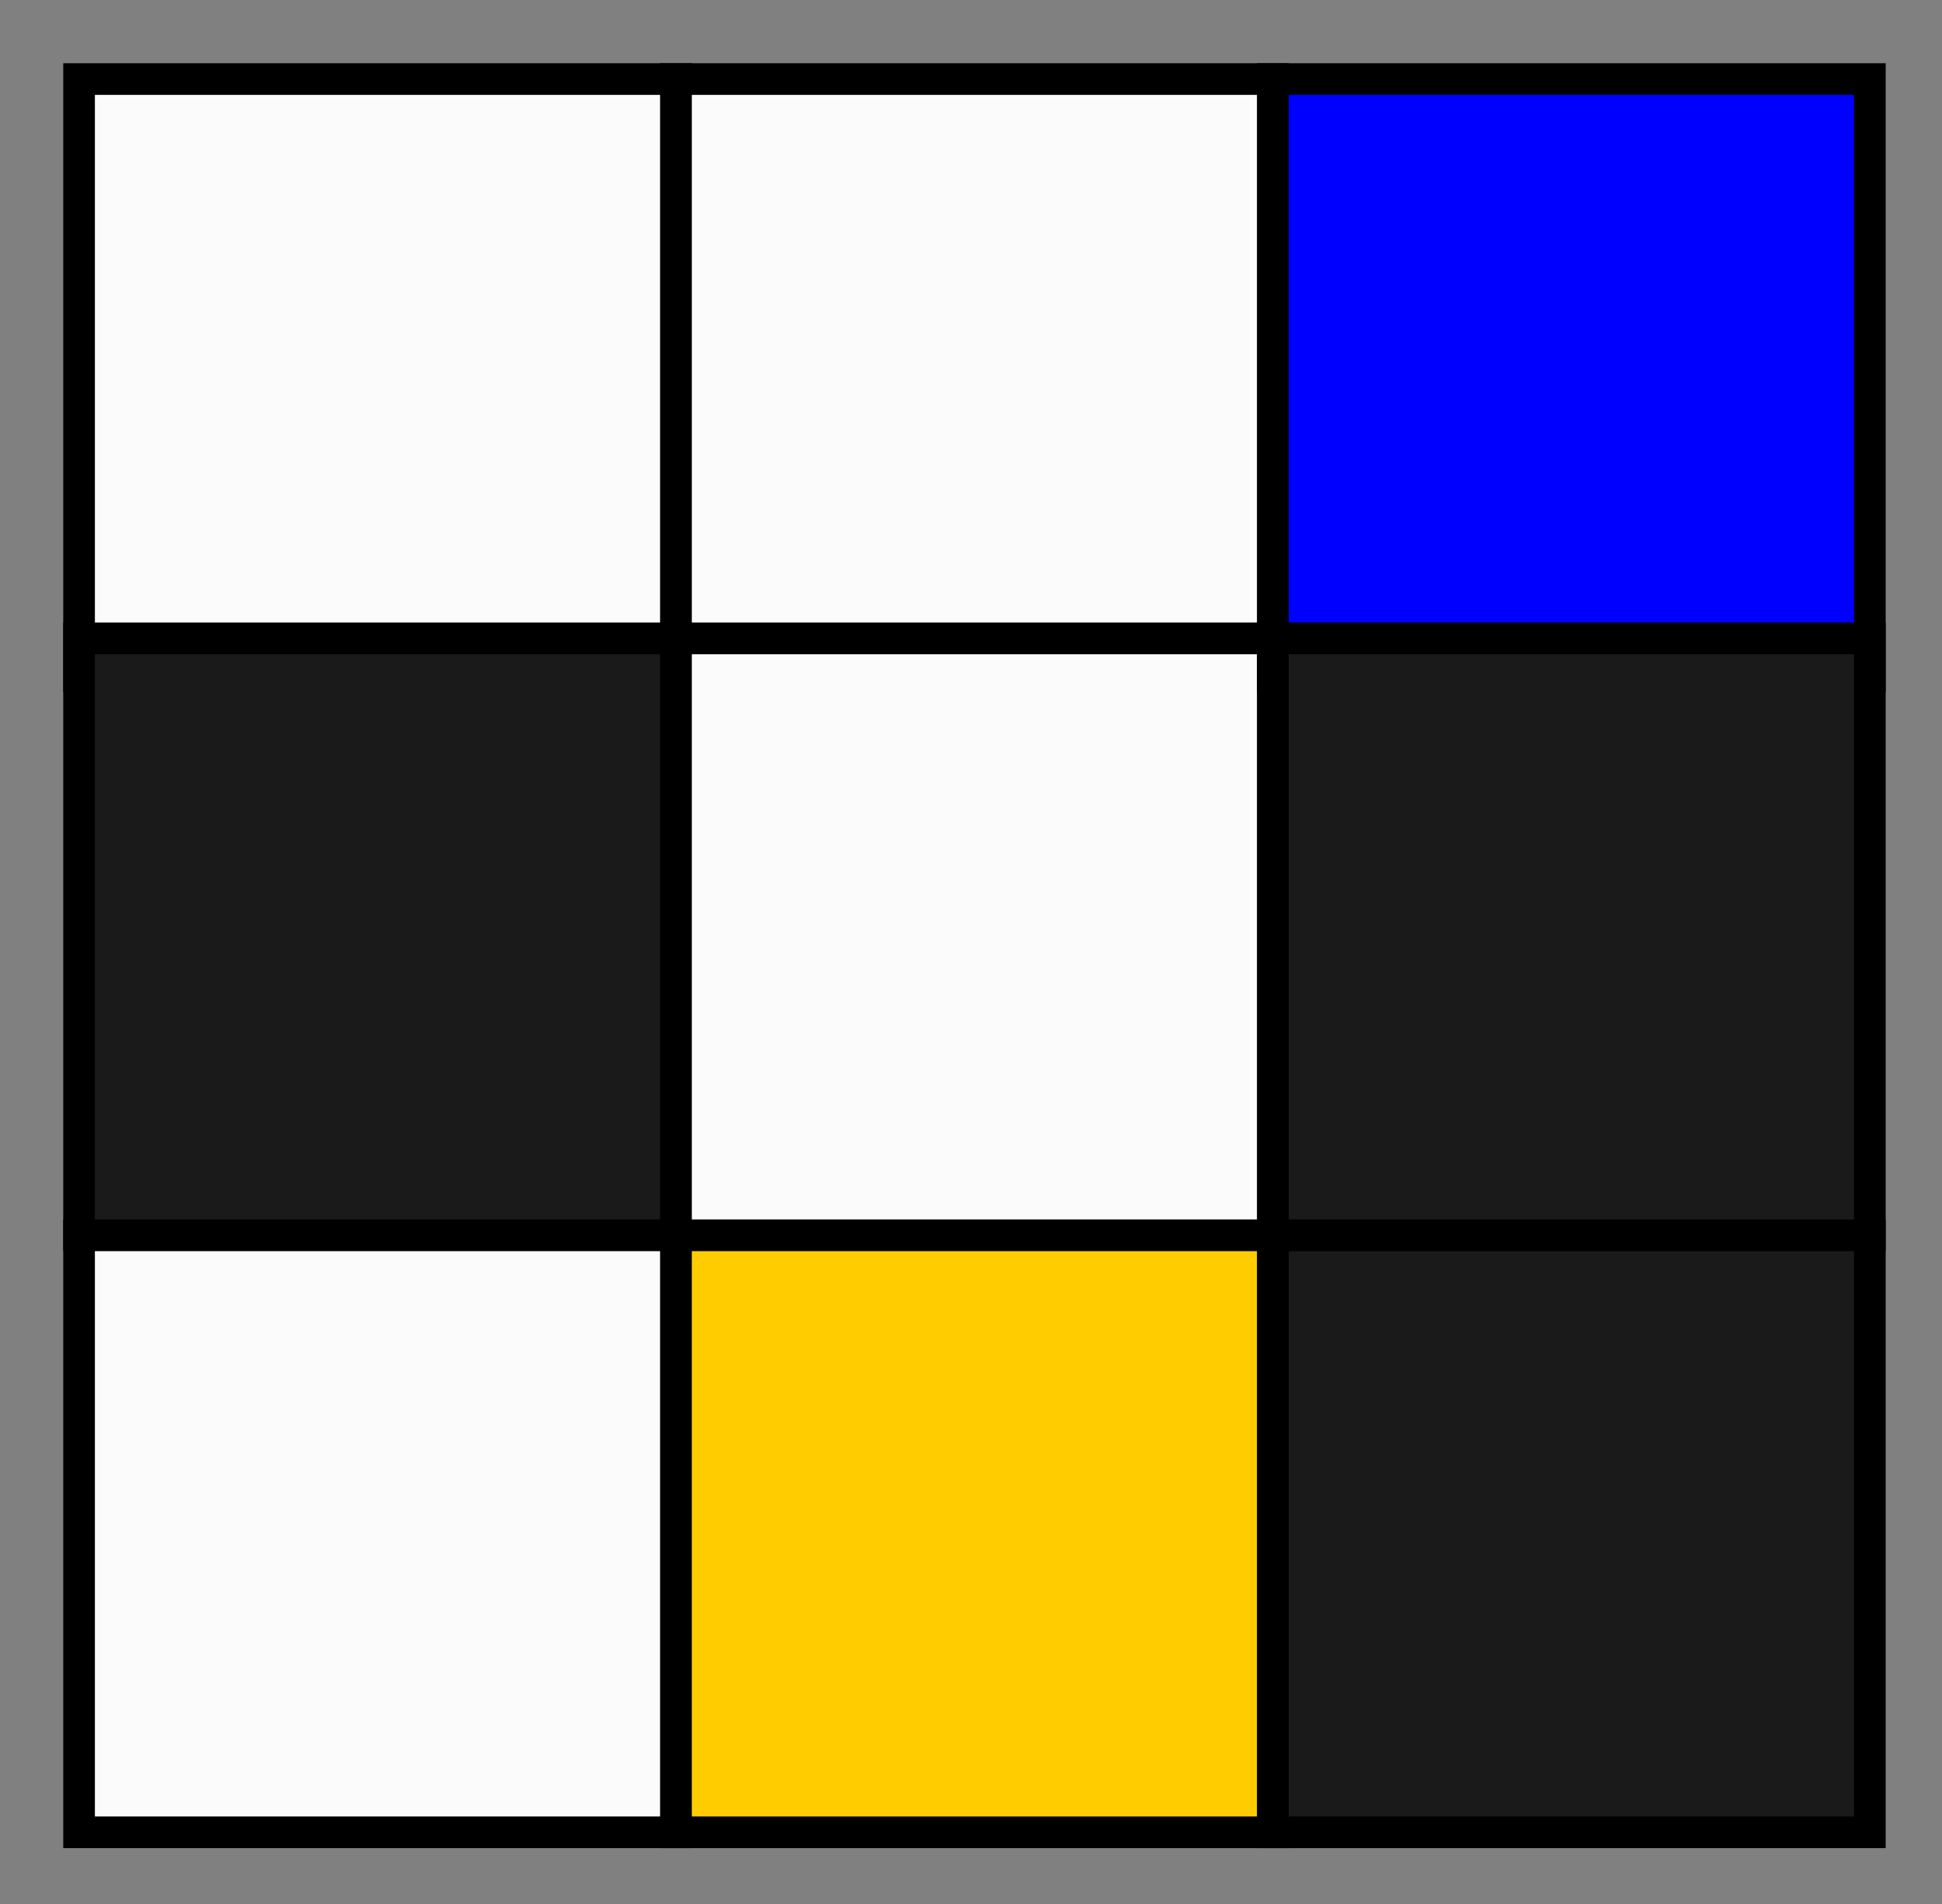<?xml version="1.0" encoding="UTF-8" standalone="no"?>
<!-- Created with Inkscape (http://www.inkscape.org/) -->

<svg
   width="16.26mm"
   height="15.944mm"
   viewBox="0 0 16.26 15.944"
   version="1.1"
   id="svg1"
   inkscape:version="1.3.2 (091e20ef0f, 2023-11-25, custom)"
   sodipodi:docname="maze_1.svg"
   xmlns:inkscape="http://www.inkscape.org/namespaces/inkscape"
   xmlns:sodipodi="http://sodipodi.sourceforge.net/DTD/sodipodi-0.dtd"
   xmlns="http://www.w3.org/2000/svg"
   xmlns:svg="http://www.w3.org/2000/svg">
  <rect x="0" y="0" width="16.26" height="15.944" fill="#808080" stroke="none"/>
  <sodipodi:namedview
     id="namedview1"
     pagecolor="#ffffff"
     bordercolor="#cccccc"
     borderopacity="1"
     inkscape:showpageshadow="0"
     inkscape:pageopacity="1"
     inkscape:pagecheckerboard="0"
     inkscape:deskcolor="#d1d1d1"
     inkscape:document-units="mm"
     inkscape:zoom="4.2774639"
     inkscape:cx="110.69643"
     inkscape:cy="79.603243"
     inkscape:window-width="1920"
     inkscape:window-height="1018"
     inkscape:window-x="0"
     inkscape:window-y="38"
     inkscape:window-maximized="1"
     inkscape:current-layer="layer1" />
  <defs
     id="defs1" />
  <g
     inkscape:label="Layer 1"
     inkscape:groupmode="layer"
     id="layer1"
     transform="translate(-2.424,-2.034)">
    <rect
       style="fill:#fbfbfb;fill-opacity:1;stroke:#000000;stroke-width:0.265;stroke-linecap:round;stroke-linejoin:miter;stroke-dasharray:none;stroke-opacity:1"
       id="rect1"
       width="4.998"
       height="4.998"
       x="3.086"
       y="2.696" />
    <rect
       style="fill:#fbfbfb;fill-opacity:1;stroke:#000000;stroke-width:0.265;stroke-linecap:round;stroke-linejoin:miter;stroke-dasharray:none;stroke-opacity:1"
       id="rect1-5"
       width="4.998"
       height="4.998"
       x="8.084"
       y="2.696" />
    <rect
       style="fill:#1a1a1a;fill-opacity:1;stroke:#000000;stroke-width:0.265;stroke-linecap:round;stroke-linejoin:miter;stroke-dasharray:none;stroke-opacity:1"
       id="rect1-2"
       width="4.998"
       height="4.998"
       x="3.086"
       y="7.379" />
    <rect
       style="fill:#fbfbfb;fill-opacity:1;stroke:#000000;stroke-width:0.265;stroke-linecap:round;stroke-linejoin:miter;stroke-dasharray:none;stroke-opacity:1"
       id="rect1-5-9"
       width="4.998"
       height="4.998"
       x="8.084"
       y="7.379" />
    <rect
       style="fill:#0000ff;fill-opacity:1;stroke:#000000;stroke-width:0.265;stroke-linecap:round;stroke-linejoin:miter;stroke-dasharray:none;stroke-opacity:1"
       id="rect1-5-0"
       width="4.998"
       height="4.998"
       x="13.082"
       y="2.696" />
    <rect
       style="fill:#1a1a1a;fill-opacity:1;stroke:#000000;stroke-width:0.265;stroke-linecap:round;stroke-linejoin:miter;stroke-dasharray:none;stroke-opacity:1"
       id="rect1-5-9-9"
       width="4.998"
       height="4.998"
       x="13.082"
       y="7.379" />
    <rect
       style="fill:#fbfbfb;fill-opacity:1;stroke:#000000;stroke-width:0.265;stroke-linecap:round;stroke-linejoin:miter;stroke-dasharray:none;stroke-opacity:1"
       id="rect1-2-6"
       width="4.998"
       height="4.998"
       x="3.086"
       y="12.377" />
    <rect
       style="fill:#ffcc00;fill-opacity:1;stroke:#000000;stroke-width:0.265;stroke-linecap:round;stroke-linejoin:miter;stroke-dasharray:none;stroke-opacity:1"
       id="rect1-5-9-2"
       width="4.998"
       height="4.998"
       x="8.084"
       y="12.377" />
    <rect
       style="fill:#1a1a1a;fill-opacity:1;stroke:#000000;stroke-width:0.265;stroke-linecap:round;stroke-linejoin:miter;stroke-dasharray:none;stroke-opacity:1"
       id="rect1-5-9-9-6"
       width="4.998"
       height="4.998"
       x="13.082"
       y="12.377" />
  </g>
</svg>
